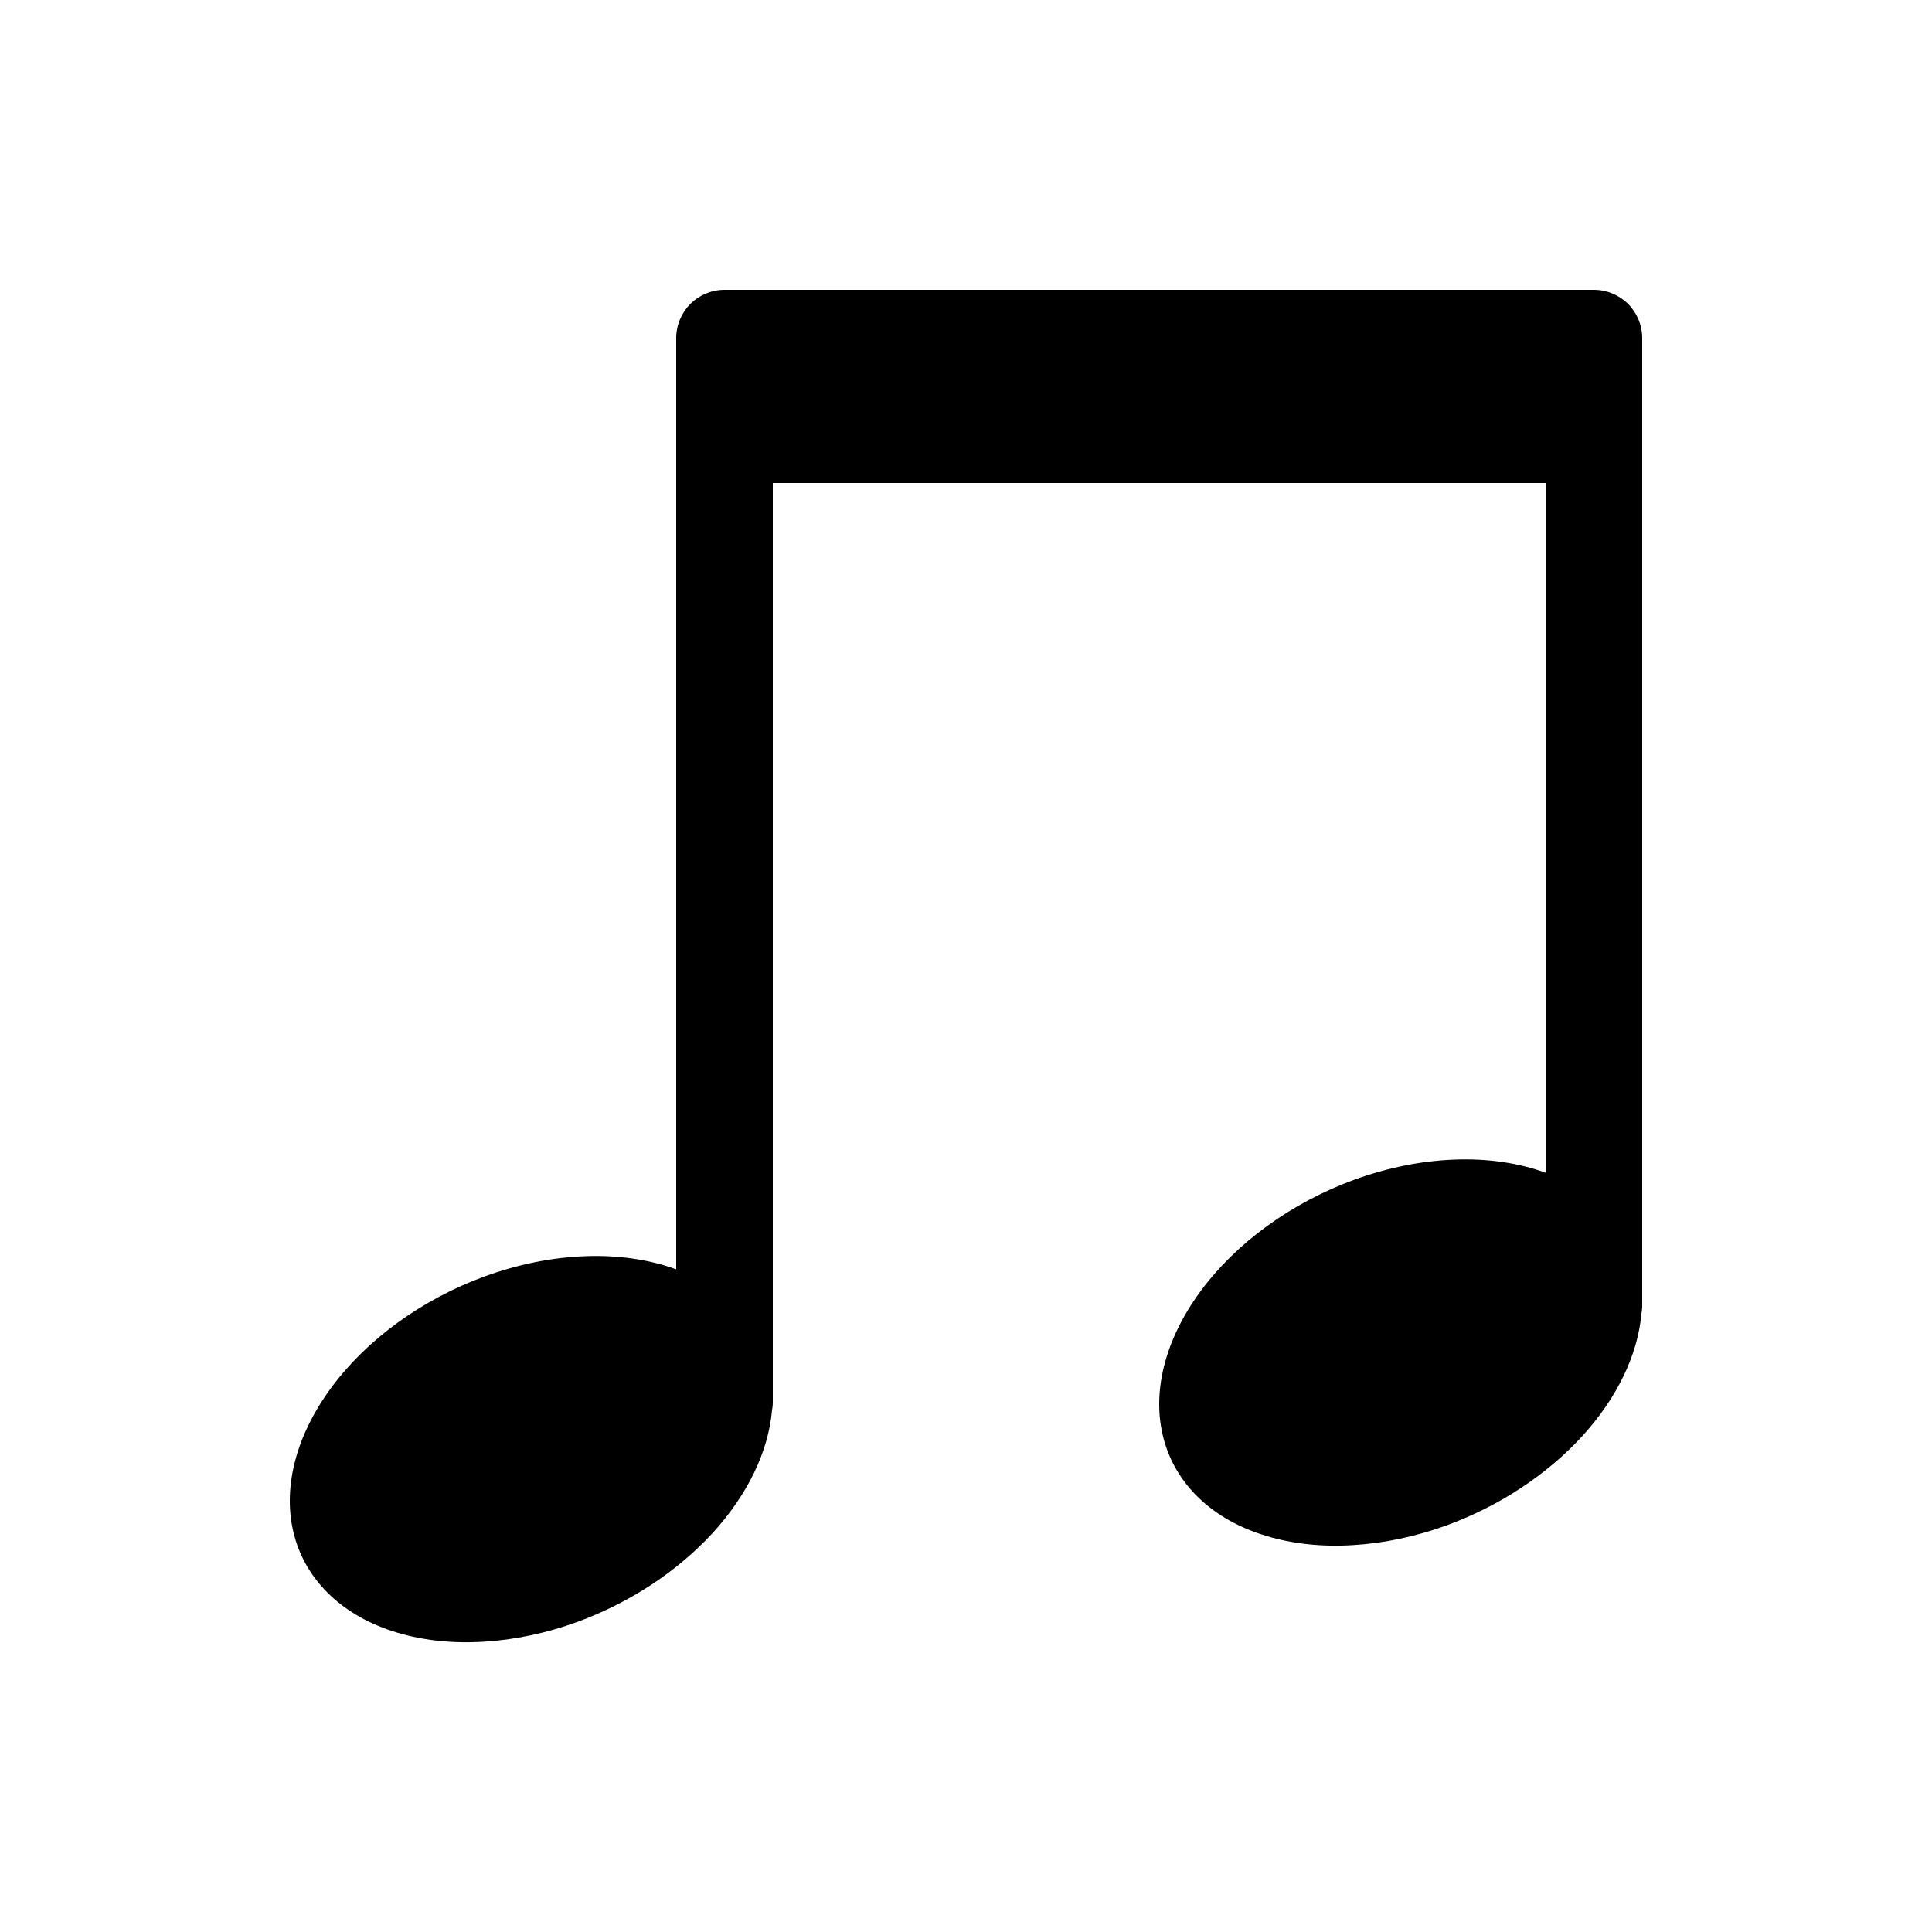 <svg width="20" height="20" viewBox="0 0 20 20" fill="none" xmlns="http://www.w3.org/2000/svg">
<path d="M7.5 3C7.367 3 7.24 3.053 7.146 3.146C7.053 3.24 7 3.367 7 3.5V13.14C6.72 13.038 6.399 12.991 6.058 13.004C5.716 13.016 5.362 13.088 5.018 13.213C4.367 13.451 3.794 13.868 3.425 14.371C3.055 14.875 2.919 15.424 3.047 15.898C3.11 16.133 3.236 16.342 3.418 16.514C3.6 16.686 3.833 16.817 4.106 16.899C4.379 16.982 4.685 17.015 5.006 16.995C5.328 16.976 5.66 16.906 5.982 16.788C6.521 16.59 7.01 16.268 7.374 15.873C7.737 15.477 7.954 15.029 7.992 14.598C7.998 14.566 8.001 14.533 8 14.5V5H16V12.14C15.72 12.038 15.399 11.991 15.058 12.004C14.716 12.016 14.362 12.088 14.018 12.213C13.367 12.451 12.794 12.868 12.425 13.371C12.055 13.875 11.919 14.424 12.047 14.898C12.11 15.133 12.236 15.342 12.418 15.514C12.6 15.686 12.833 15.817 13.106 15.899C13.379 15.982 13.684 16.015 14.006 15.995C14.328 15.976 14.66 15.906 14.982 15.788C15.521 15.59 16.01 15.268 16.374 14.873C16.737 14.477 16.954 14.029 16.992 13.598C16.998 13.566 17.001 13.533 17 13.5V3.5C17 3.367 16.947 3.24 16.854 3.146C16.76 3.053 16.633 3 16.5 3H7.5Z" fill="currentColor"/>
</svg>
